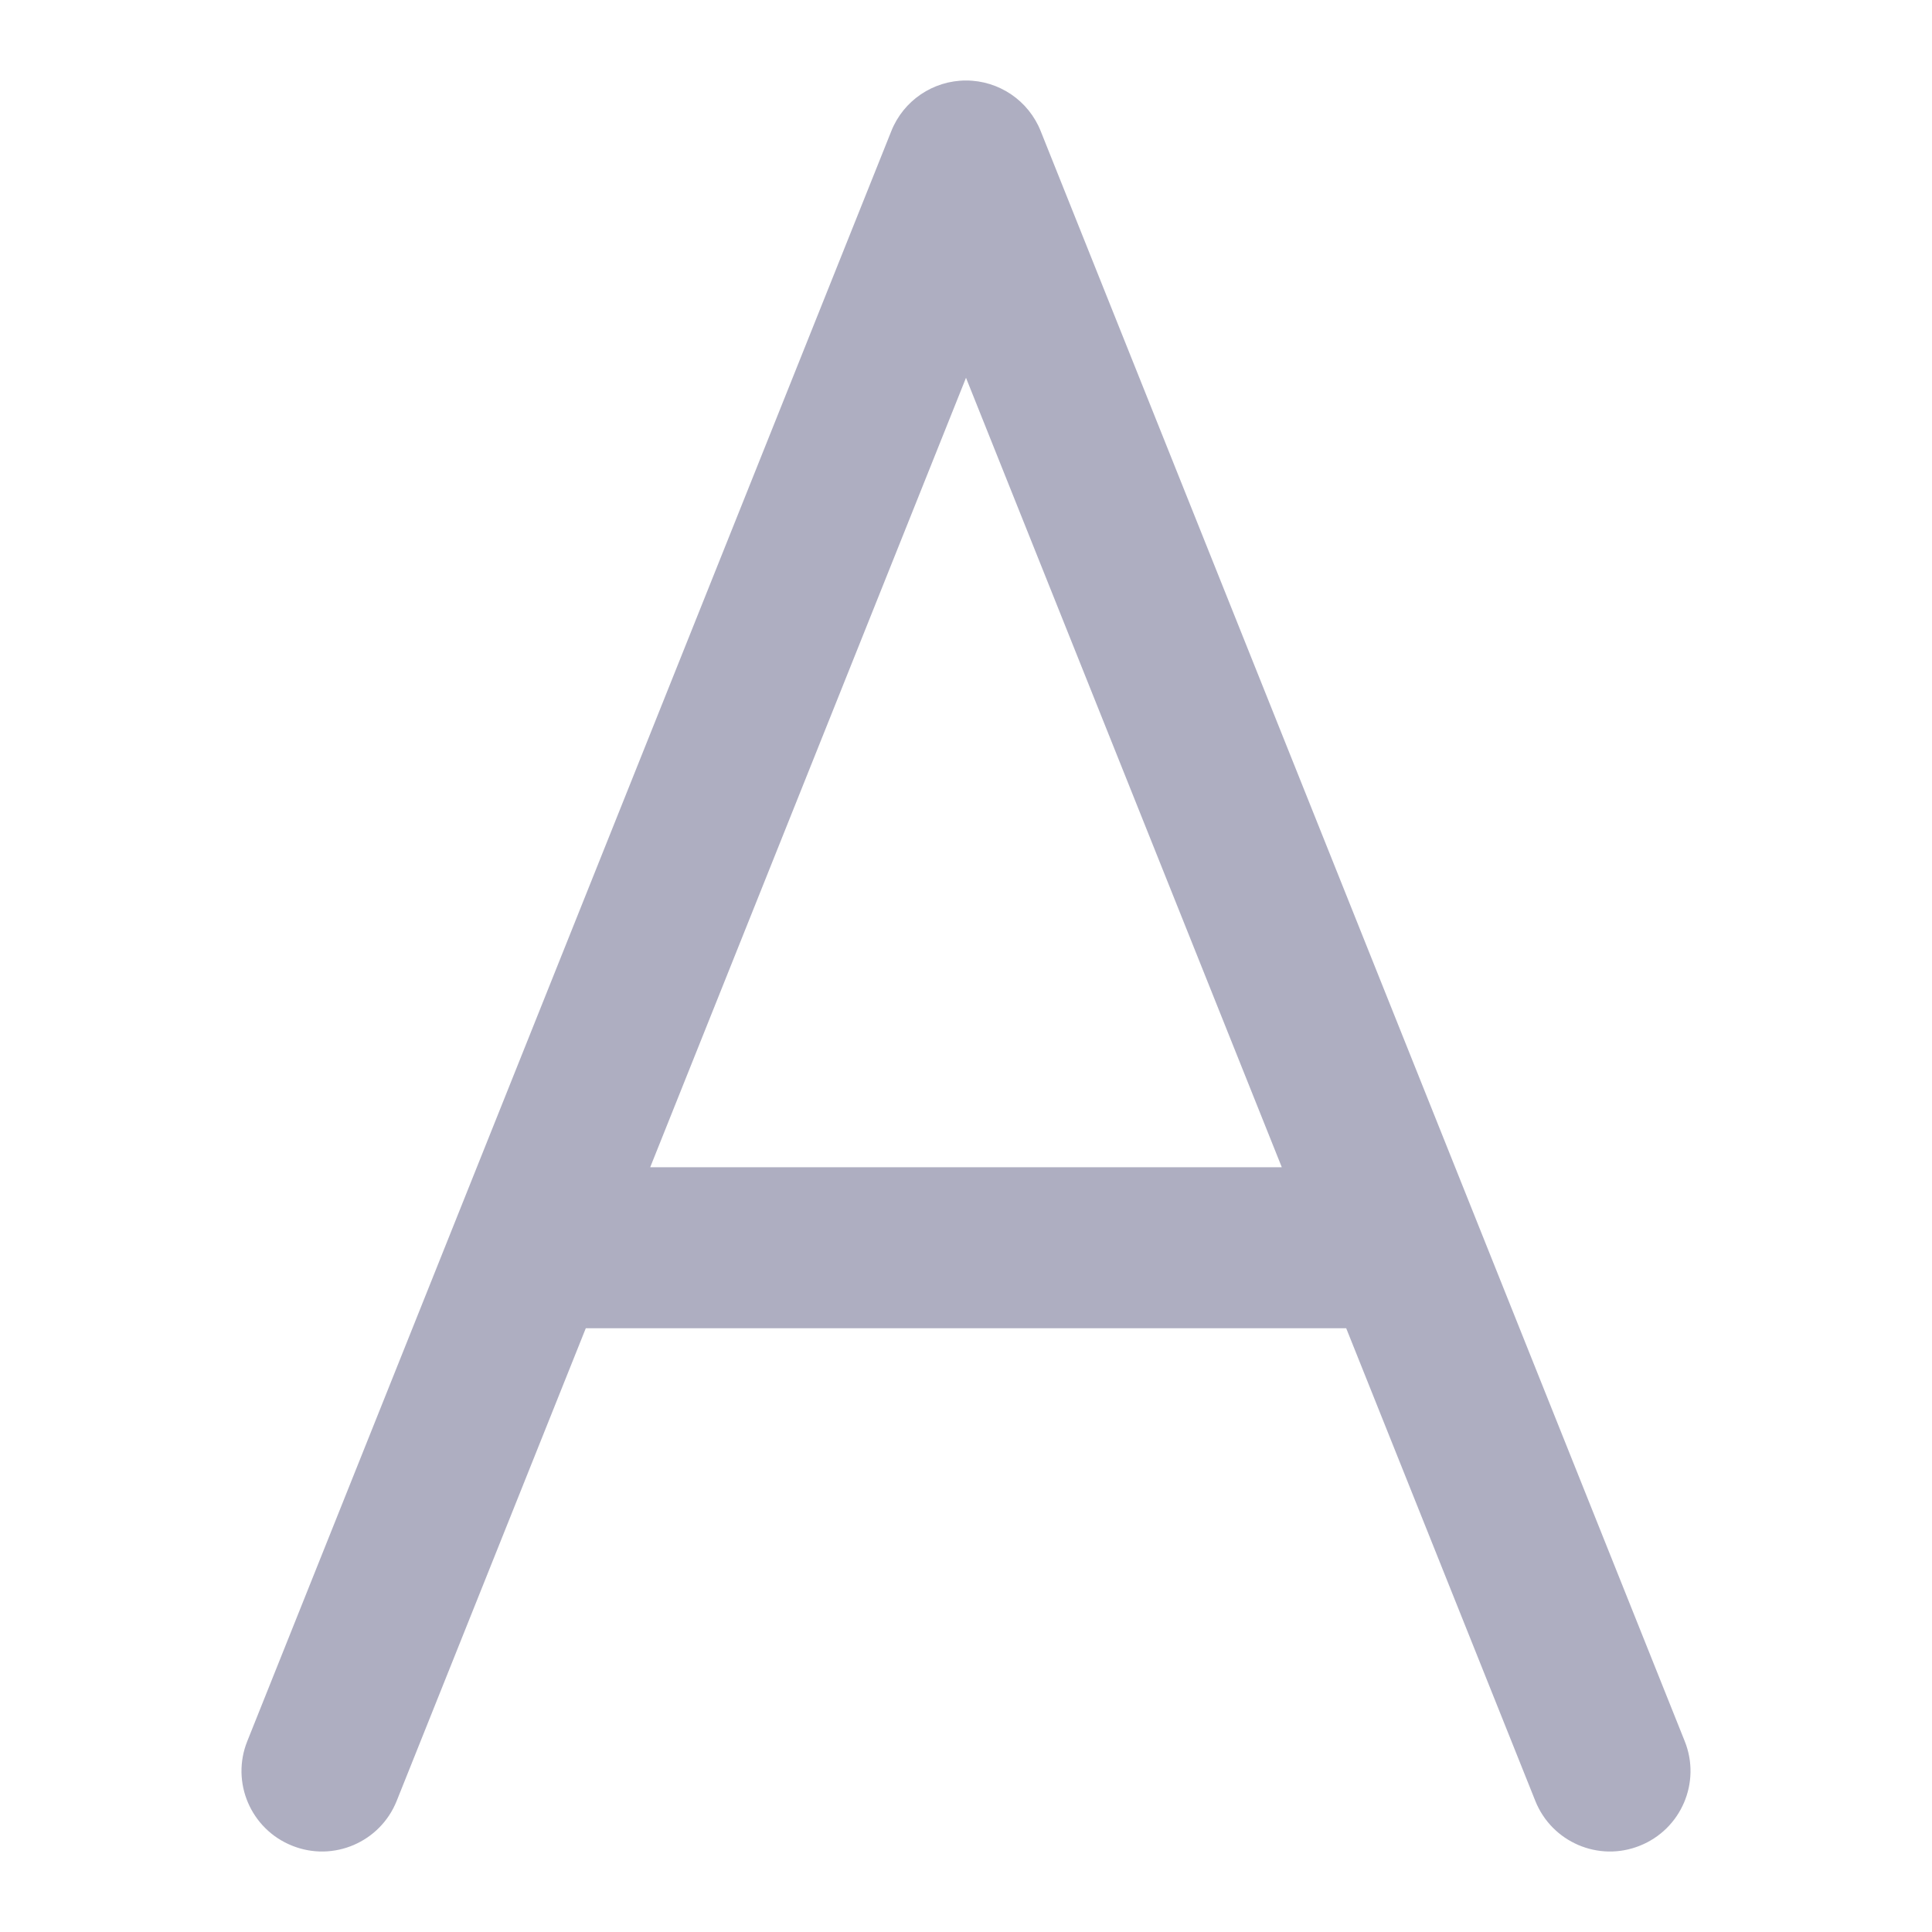 <svg width="24" height="24" viewBox="0 0 24 24" fill="none" xmlns="http://www.w3.org/2000/svg">
<path opacity="0.4" fill-rule="evenodd" clip-rule="evenodd" d="M12 1C12.409 1 12.777 1.249 12.928 1.629L20.928 21.629C21.134 22.141 20.884 22.723 20.371 22.928C19.859 23.134 19.277 22.884 19.072 22.371L16.723 16.5H7.277L4.928 22.371C4.723 22.884 4.141 23.134 3.629 22.928C3.116 22.723 2.866 22.141 3.072 21.629L11.072 1.629C11.223 1.249 11.591 1 12 1ZM8.077 14.5H15.923L12 4.693L8.077 14.5Z" fill="#353566"/>
</svg>
